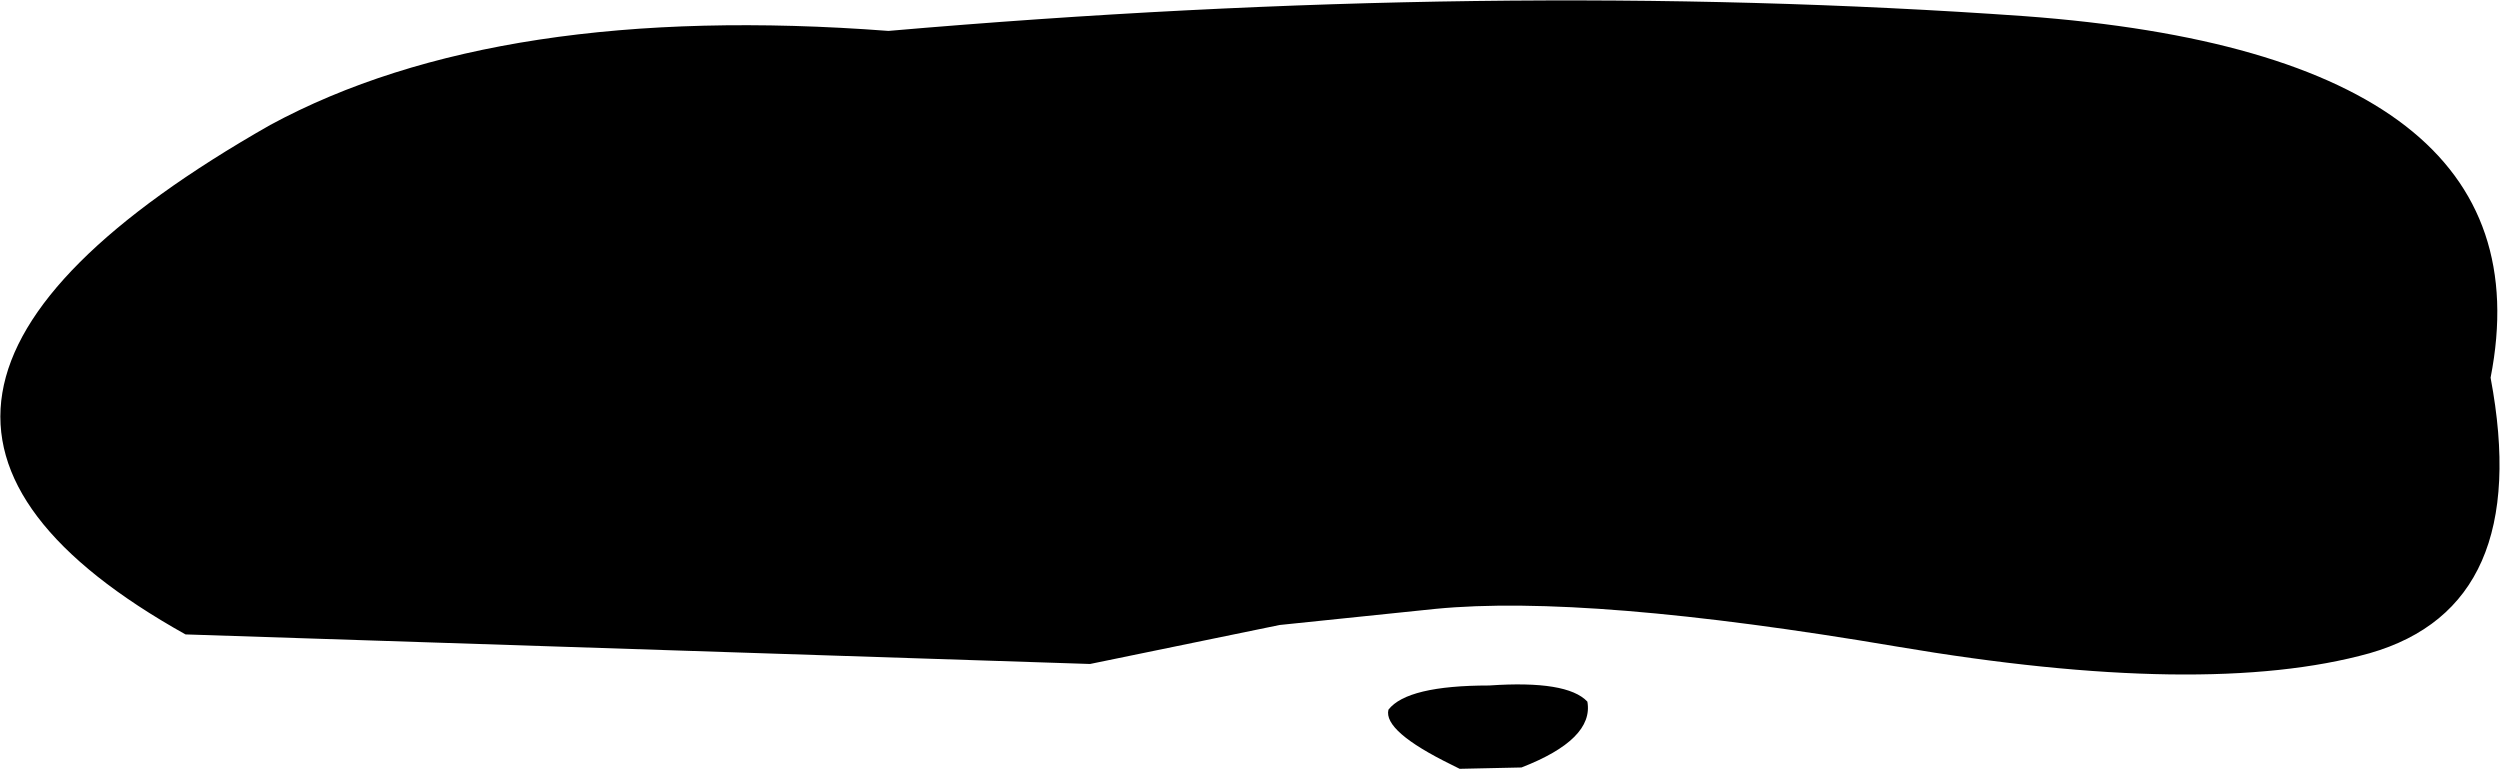 <?xml version="1.0" encoding="UTF-8" standalone="no"?>
<svg xmlns:xlink="http://www.w3.org/1999/xlink" height="28.8px" width="93.0px" xmlns="http://www.w3.org/2000/svg">
  <g transform="matrix(1.0, 0.0, 0.0, 1.0, 20.0, 38.05)">
    <path d="M39.05 -11.95 Q39.3 -10.55 36.6 -9.5 L34.3 -9.45 34.0 -9.6 Q31.45 -10.85 31.65 -11.65 32.35 -12.55 35.4 -12.55 38.3 -12.75 39.05 -11.95 M-9.95 -33.4 Q-1.45 -38.0 13.05 -36.9 35.55 -38.85 55.3 -37.45 75.0 -36.0 72.65 -24.0 74.25 -15.5 68.15 -13.75 62.05 -12.05 50.55 -14.0 39.05 -15.95 33.4 -15.4 L27.6 -14.8 20.55 -13.35 -13.1 -14.45 Q-28.3 -22.95 -9.95 -33.4" fill="#000000" fill-rule="evenodd" stroke="none"/>
  </g>
</svg>
